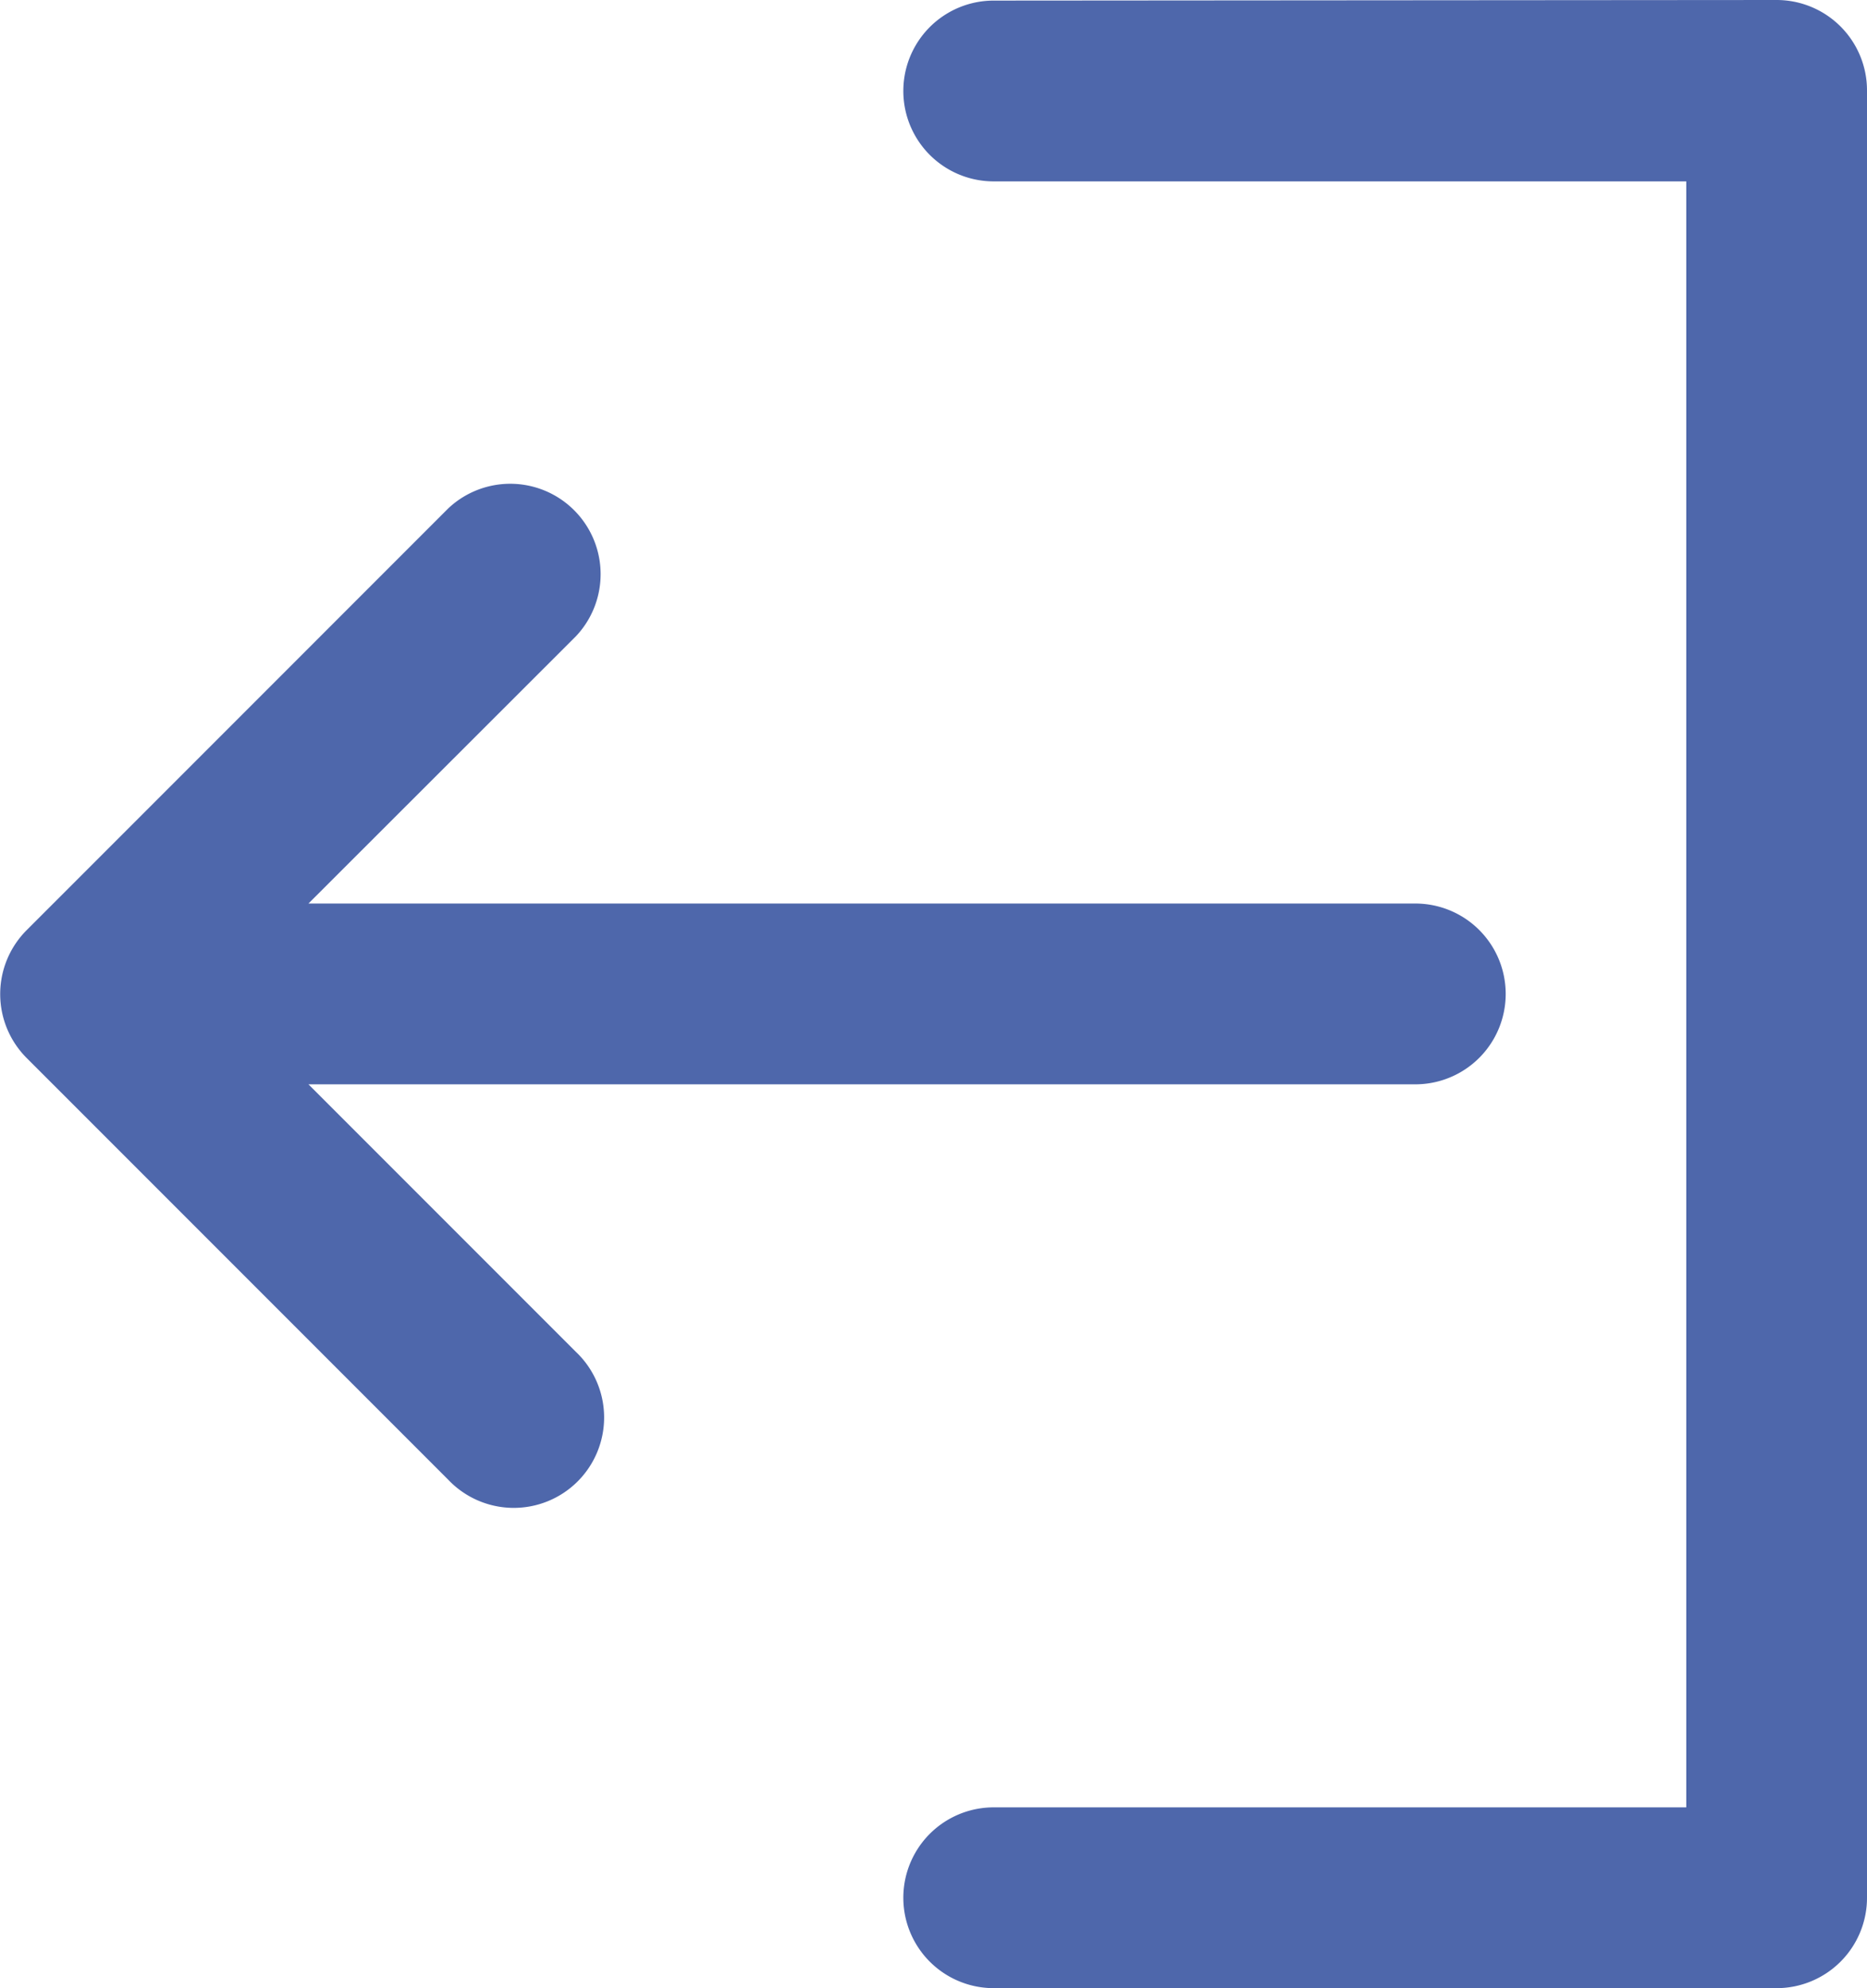 <svg fill="#4e67ab" viewBox="0 0 12.686 13.504" xmlns="http://www.w3.org/2000/svg">
  <path d="M3.045 10.05a.614.614 0 1 0 .868-.868L2.096 7.365h7.521a.614.614 0 0 0 0-1.228H2.096l1.817-1.815a.614.614 0 0 0-.868-.868L.181 6.318a.614.614 0 0 0 0 .868z" />
  <path d="M6.752.004a.614.614 0 0 0 0 1.228h4.706v11.044H6.752a.614.614 0 0 0 0 1.228h5.32a.614.614 0 0 0 .614-.614V.614A.614.614 0 0 0 12.072 0z" />
</svg>